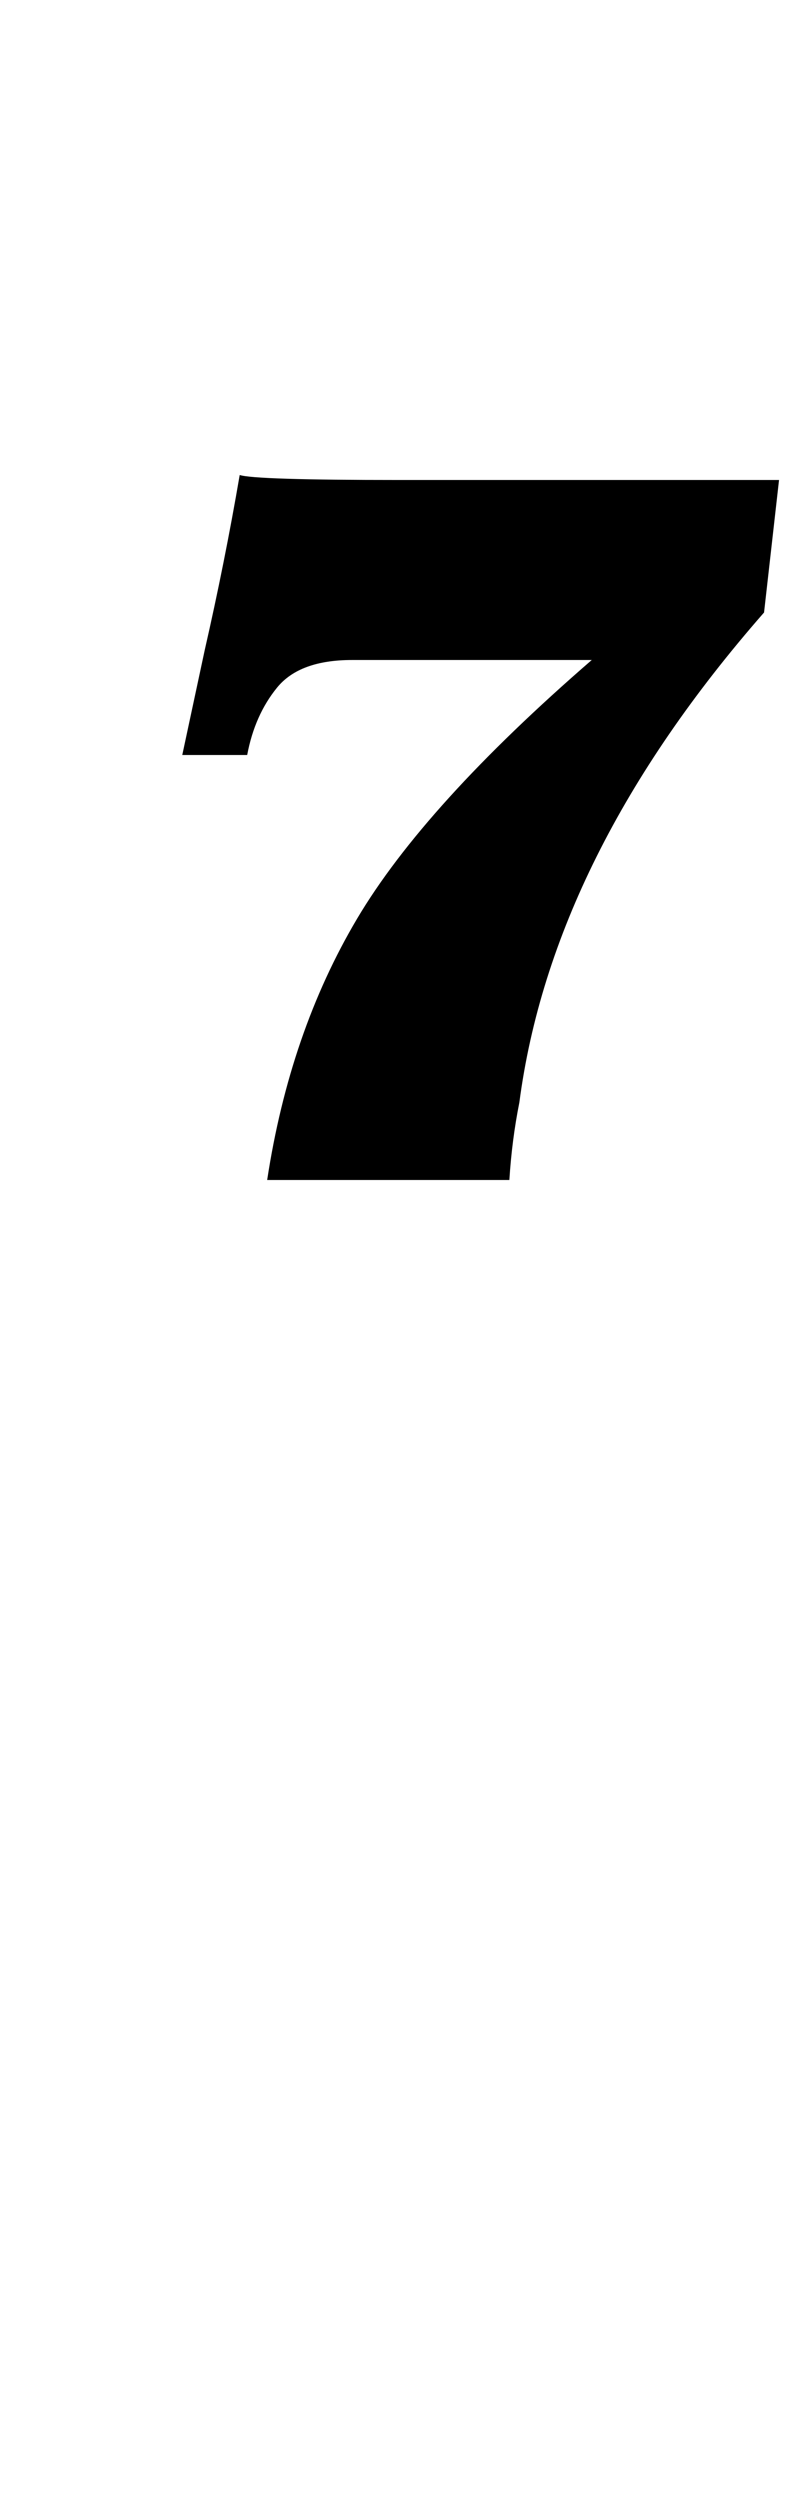 <?xml version="1.0" standalone="no"?>
<!DOCTYPE svg PUBLIC "-//W3C//DTD SVG 1.1//EN" "http://www.w3.org/Graphics/SVG/1.1/DTD/svg11.dtd" >
<svg xmlns="http://www.w3.org/2000/svg" xmlns:xlink="http://www.w3.org/1999/xlink" version="1.1" viewBox="-10 0 322 1000">
  <g transform="matrix(1 0 0 -1 0 800)">
   <path fill="currentColor"
d="M133 432.5q27 45.5 94 103.5h-96q-21 0 -30 -11t-12 -27h-26l9 42q8 35 14 70q6 -2 64 -2h152l-6 -53q-85 -97 -98 -196q-3 -15 -4 -31h-97q9 59 36 104.5z" />
  </g>

</svg>
